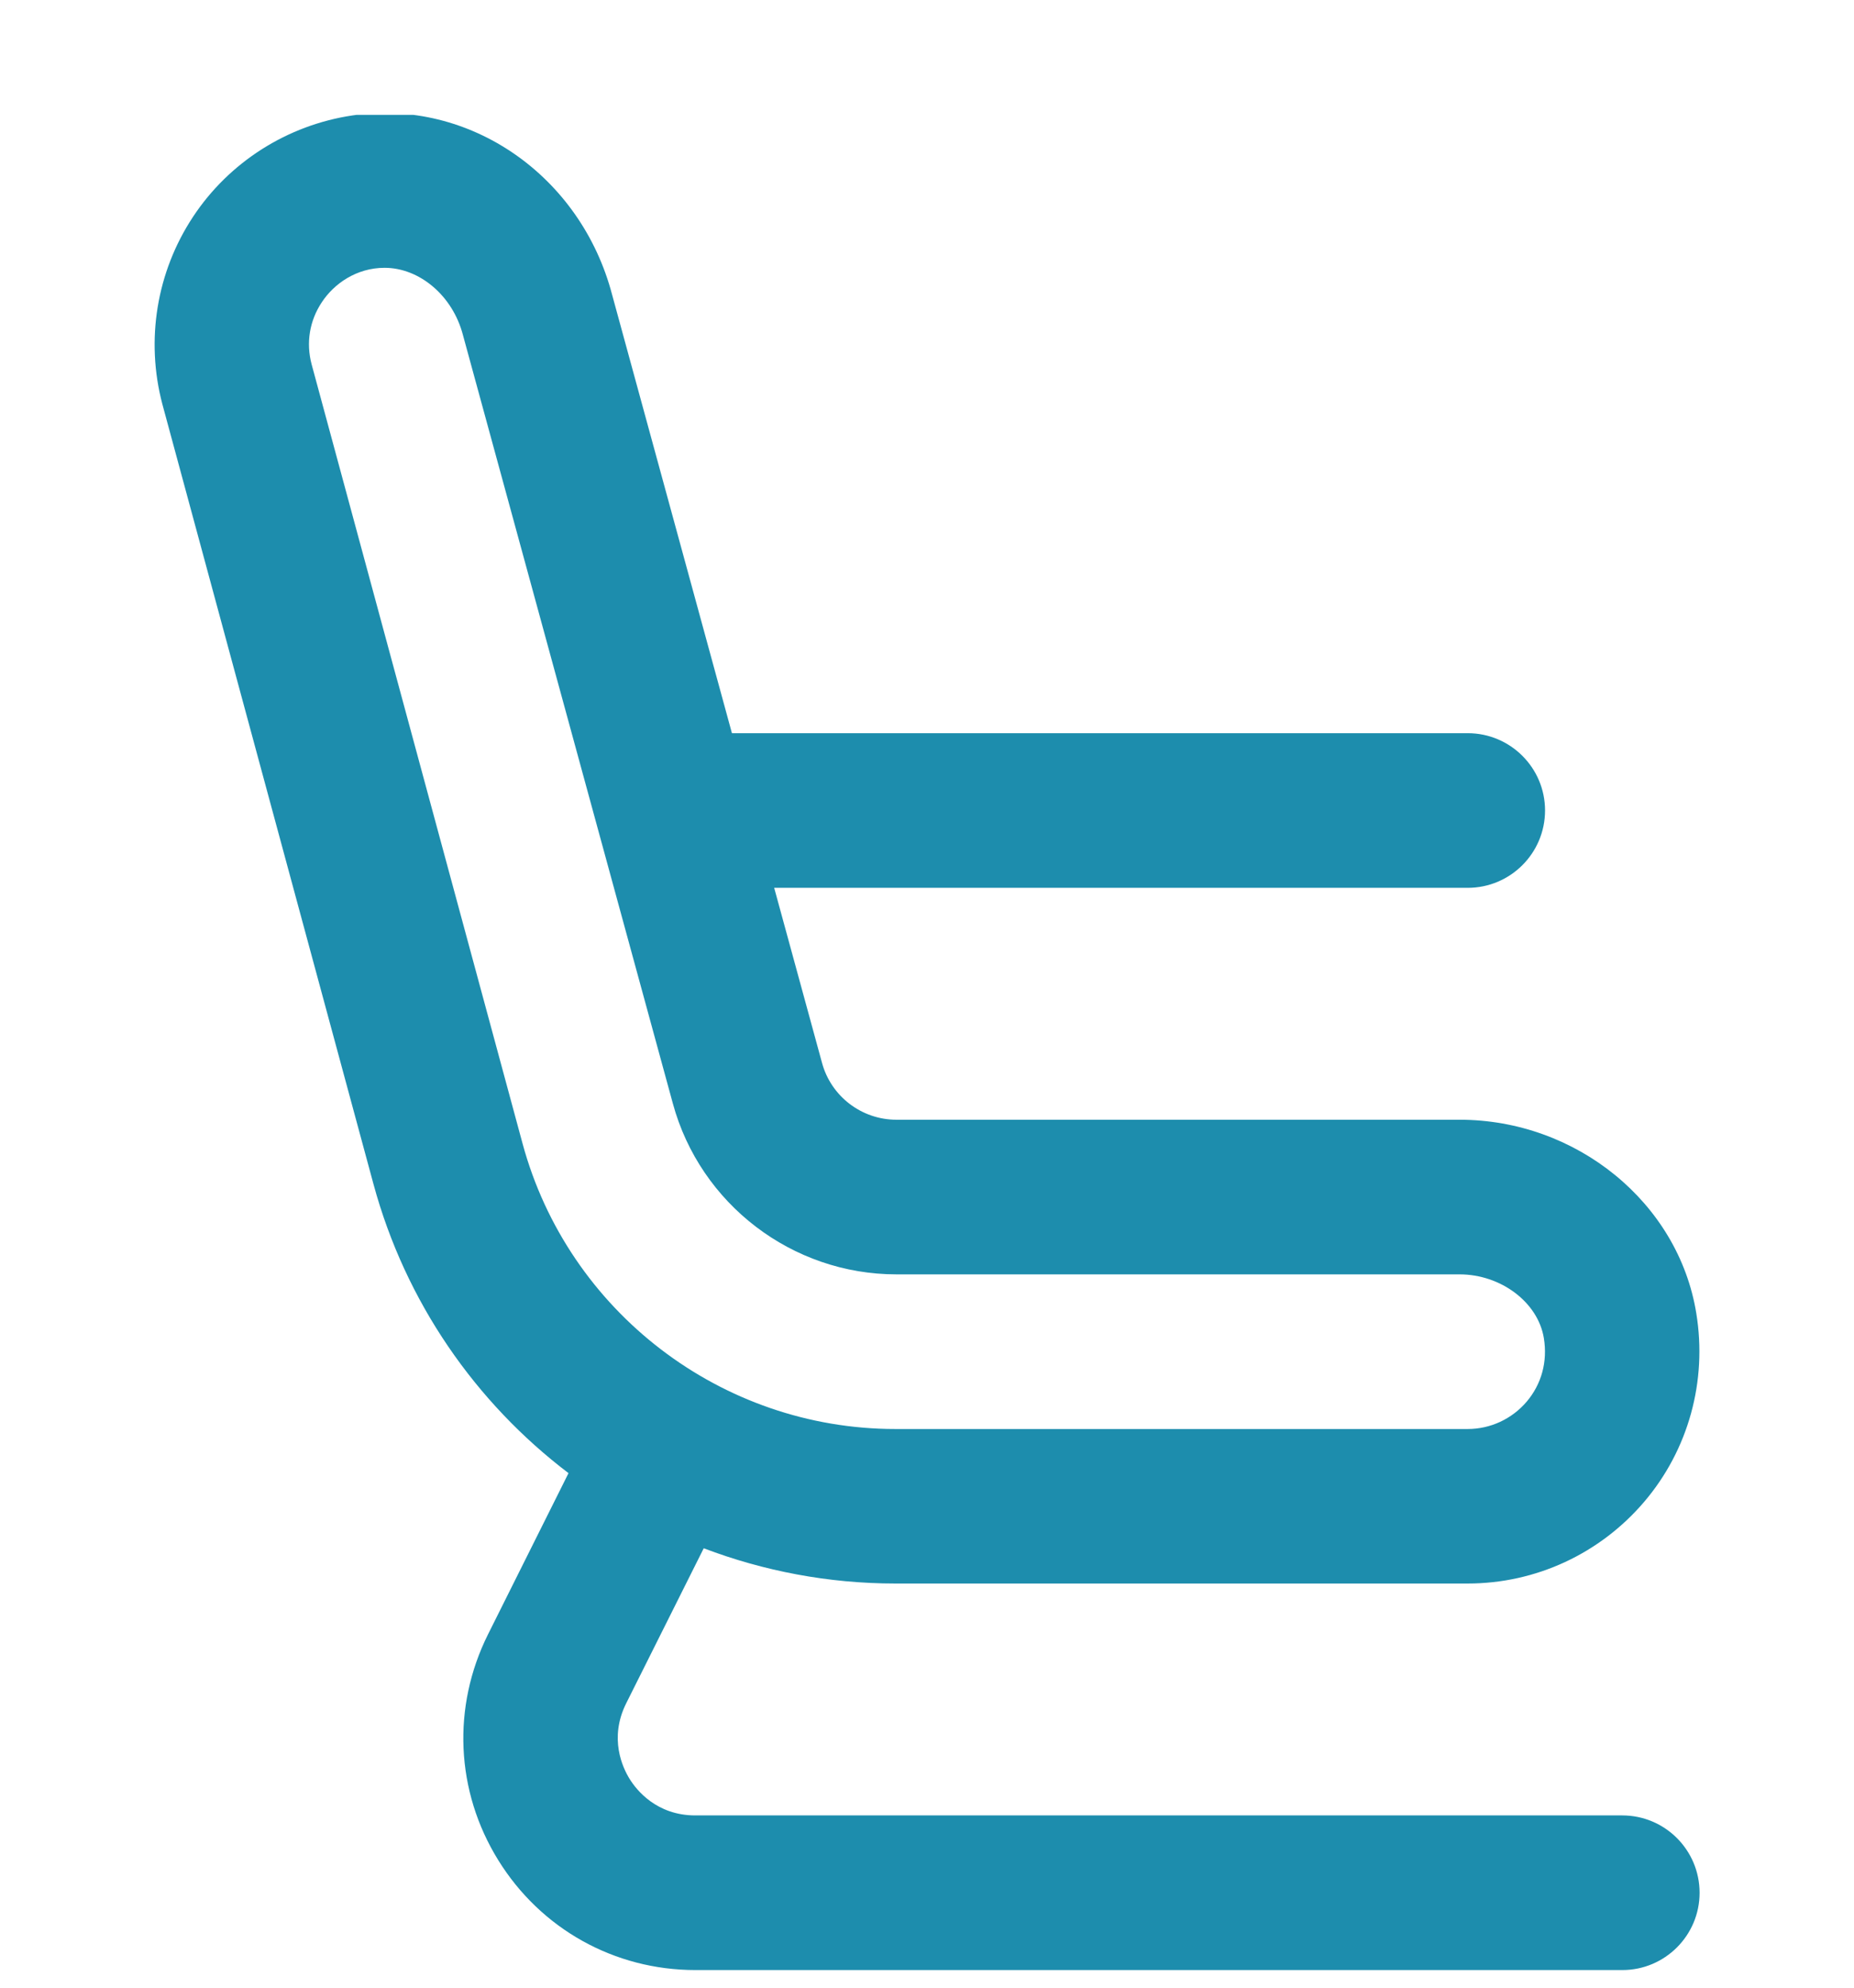 <svg width="14" height="15" viewBox="0 0 14 15" fill="none" xmlns="http://www.w3.org/2000/svg">
<g clip-path="url(#clip0_17_2266)">
<path d="M12.25 13.7H5.25C4.957 13.7 4.805 13.507 4.754 13.424C4.702 13.34 4.597 13.119 4.728 12.855L5.314 11.684C5.767 11.856 6.256 11.95 6.761 11.95H11.083C11.597 11.95 12.082 11.725 12.416 11.333C12.75 10.941 12.893 10.422 12.809 9.91C12.674 9.077 11.905 8.45 11.021 8.45H6.769C6.506 8.45 6.275 8.273 6.207 8.02L5.846 6.7H11.083C11.405 6.7 11.667 6.439 11.667 6.116C11.667 5.794 11.405 5.533 11.083 5.533H5.527L4.623 2.227C4.387 1.324 3.544 0.742 2.662 0.871C2.17 0.944 1.73 1.223 1.457 1.637C1.183 2.052 1.098 2.565 1.226 3.05L2.82 8.935C3.062 9.827 3.592 10.585 4.293 11.117L3.685 12.334C3.412 12.881 3.44 13.517 3.762 14.037C4.083 14.556 4.639 14.867 5.251 14.867H12.251C12.572 14.867 12.834 14.606 12.834 14.284C12.834 13.961 12.572 13.7 12.25 13.7ZM2.353 2.749C2.31 2.587 2.337 2.421 2.43 2.281C2.522 2.141 2.692 2.021 2.904 2.021C3.166 2.021 3.418 2.229 3.496 2.529L5.081 8.328C5.288 9.087 5.982 9.617 6.769 9.617H11.021C11.334 9.617 11.614 9.828 11.658 10.098C11.687 10.275 11.641 10.445 11.528 10.578C11.417 10.708 11.255 10.784 11.083 10.784H6.761C5.447 10.784 4.29 9.897 3.946 8.63L2.353 2.749Z" fill="#1D8DAD"/>
</g>
<defs>
<clipPath id="clip0_17_2266">
<rect width="14" height="14" fill="white" transform="translate(0 0.867)"/>
</clipPath>
</defs>
</svg>
